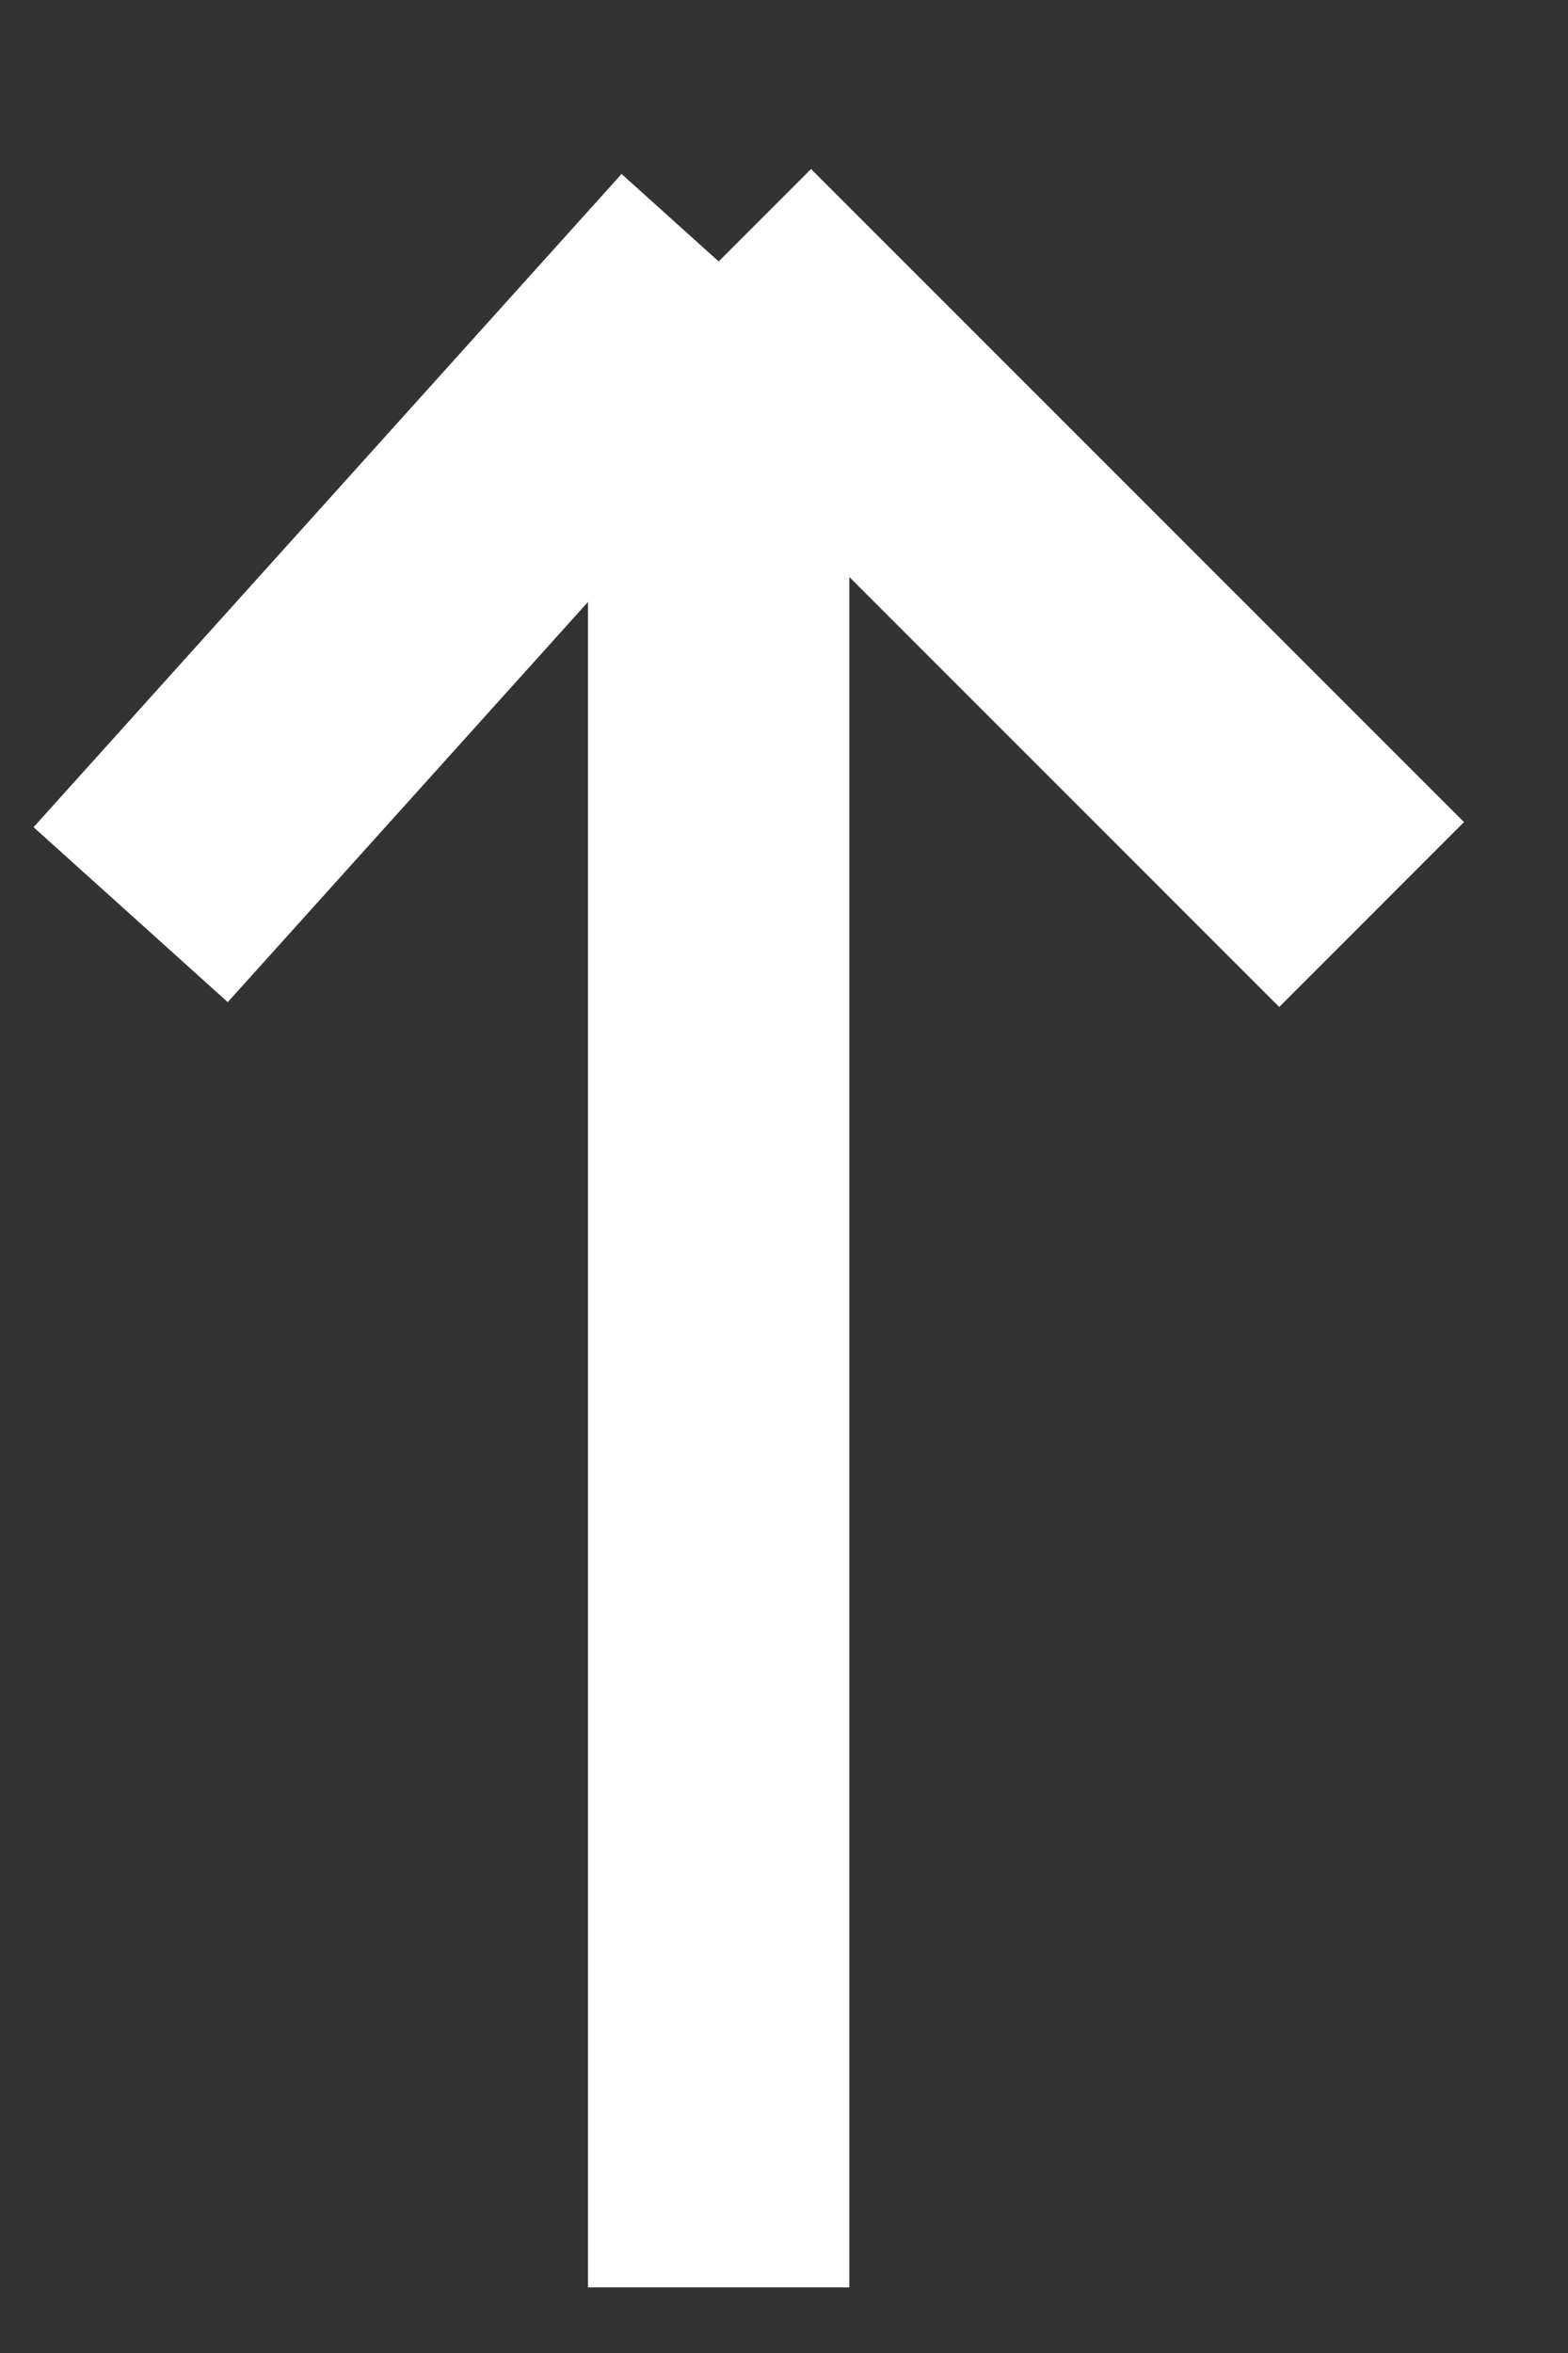 <svg width="12" height="18" viewBox="0 0 12 18" fill="none" xmlns="http://www.w3.org/2000/svg">
<rect x="0" y="0" width="12" height="18" fill="#333333" stroke="none"/>
<path d="M5.5 17.498L5.5 2M5.5 2L10.497 6.996M5.5 2L1 6.997" stroke="white" stroke-width="2"/>
</svg>
